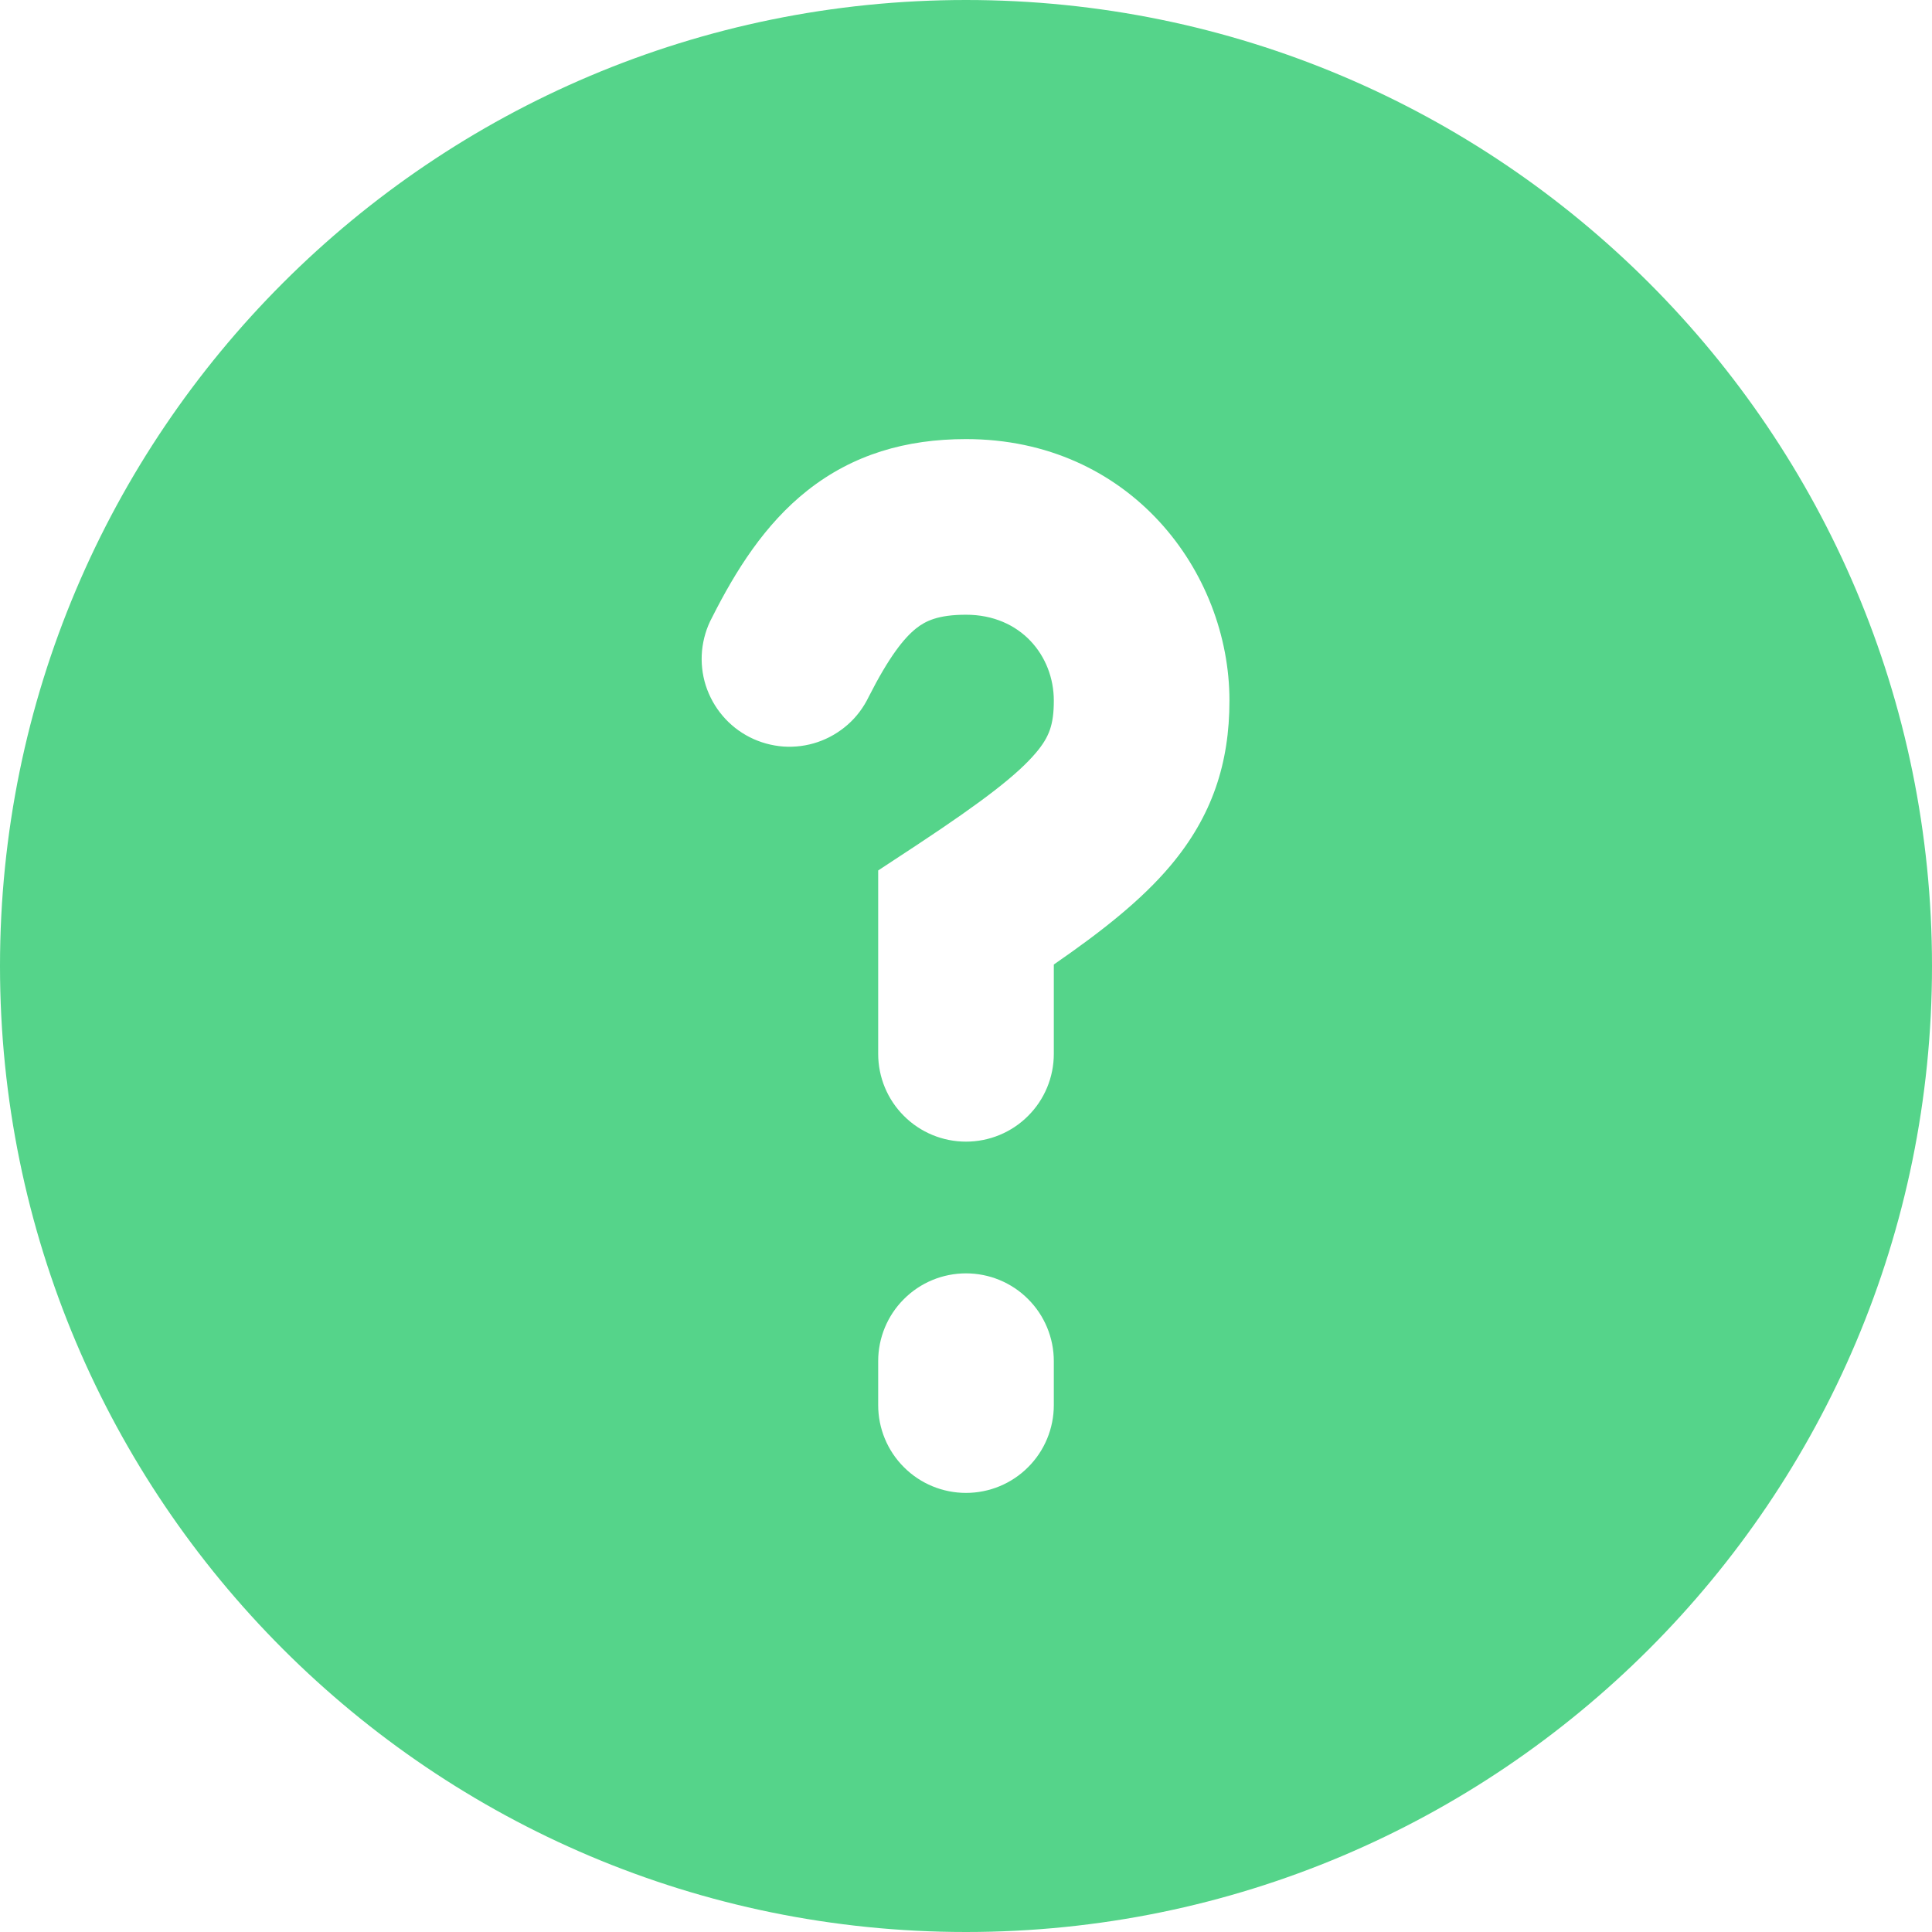 <svg width="48" height="48" viewBox="0 0 22 22" fill="none" xmlns="http://www.w3.org/2000/svg">
<path fill-rule="evenodd" clip-rule="evenodd" d="M11 0C4.925 0 0 4.925 0 11C0 17.075 4.925 22 11 22C17.075 22 22 17.075 22 11C22 4.925 17.075 0 11 0ZM9.892 7.935C10.122 7.482 10.292 7.267 10.433 7.155C10.539 7.071 10.683 7 11 7C11.625 7 12 7.47 12 7.978C12 8.256 11.946 8.394 11.798 8.57C11.591 8.816 11.208 9.115 10.45 9.616L10 9.912V12C10 12.265 10.105 12.52 10.293 12.707C10.48 12.895 10.735 13 11 13C11.265 13 11.52 12.895 11.707 12.707C11.895 12.52 12 12.265 12 12V10.983C12.542 10.609 12.997 10.251 13.327 9.859C13.804 9.293 14 8.689 14 7.978C14 6.508 12.867 5 11 5C10.316 5 9.711 5.176 9.192 5.587C8.708 5.97 8.378 6.497 8.108 7.032C8.045 7.149 8.007 7.278 7.994 7.411C7.982 7.543 7.996 7.677 8.036 7.804C8.077 7.931 8.142 8.049 8.228 8.15C8.314 8.252 8.42 8.335 8.538 8.395C8.657 8.455 8.787 8.491 8.92 8.501C9.053 8.51 9.186 8.493 9.312 8.45C9.438 8.407 9.554 8.339 9.654 8.251C9.754 8.163 9.834 8.055 9.892 7.935ZM12 15.5C12 15.235 11.895 14.98 11.707 14.793C11.52 14.605 11.265 14.5 11 14.5C10.735 14.5 10.48 14.605 10.293 14.793C10.105 14.98 10 15.235 10 15.5V16C10 16.265 10.105 16.52 10.293 16.707C10.48 16.895 10.735 17 11 17C11.265 17 11.52 16.895 11.707 16.707C11.895 16.52 12 16.265 12 16V15.5Z" fill="#55d48a" />
</svg>
